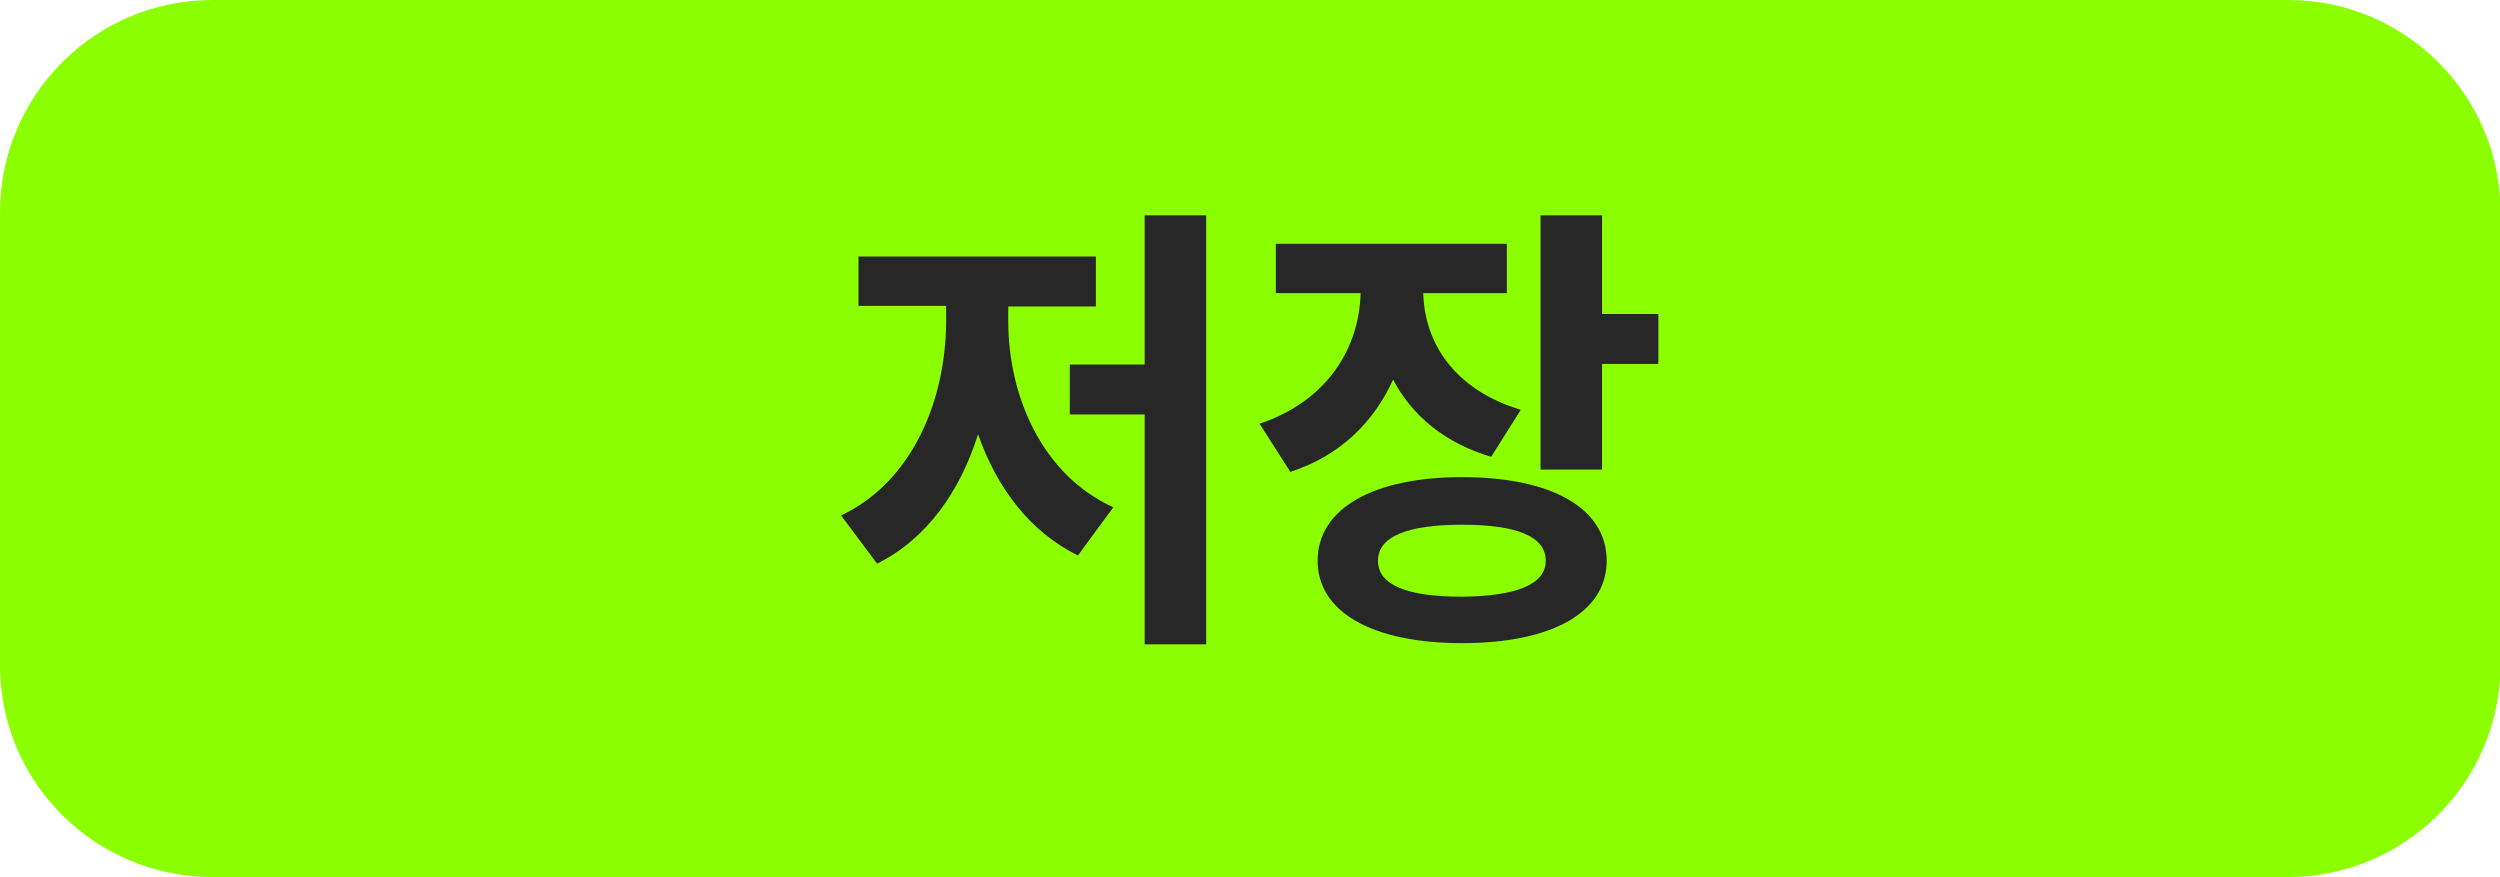 <?xml version="1.0" encoding="utf-8"?>
<!-- Generator: Adobe Illustrator 24.3.0, SVG Export Plug-In . SVG Version: 6.00 Build 0)  -->
<svg version="1.1" id="Layer_1" xmlns="http://www.w3.org/2000/svg" xmlns:xlink="http://www.w3.org/1999/xlink" x="0px" y="0px"
	 viewBox="0 0 43.07 15.11" style="enable-background:new 0 0 43.07 15.11;" xml:space="preserve">
<style type="text/css">
	.st0{fill:#272727;}
	.st1{fill:#737373;stroke:#A3A3A3;stroke-width:0.25;stroke-miterlimit:10;}
	.st2{fill:#FFFFFF;}
	.st3{fill:#1B1B1B;stroke:#504F4F;stroke-width:0.25;stroke-miterlimit:10;}
	.st4{opacity:0.45;}
	.st5{fill:#706E6E;}
	.st6{fill:#8BFF00;}
</style>
<path class="st6" d="M39.41,15.11H3.66C1.64,15.11,0,13.48,0,11.46v-7.8C0,1.64,1.64,0,3.66,0h35.76c2.02,0,3.66,1.64,3.66,3.66v7.8
	C43.07,13.48,41.43,15.11,39.41,15.11z"/>
<g>
	<path class="st0" d="M17.37,5.53c0,1.29,0.58,2.65,1.81,3.21l-0.61,0.83c-0.83-0.41-1.4-1.17-1.72-2.09
		c-0.31,0.99-0.89,1.81-1.74,2.23l-0.62-0.83c1.23-0.58,1.81-1.99,1.81-3.36V5.27h-1.51V4.42h4.09v0.86h-1.51V5.53z M20.78,3.71
		v7.39h-1.06V7.14h-1.29V6.28h1.29V3.71H20.78z"/>
	<path class="st0" d="M25.69,7.87C24.88,7.63,24.32,7.15,24,6.54c-0.33,0.73-0.91,1.31-1.77,1.59L21.7,7.3
		c1.19-0.4,1.72-1.33,1.74-2.25h-1.46V4.2h3.98v0.85h-1.44c0.02,0.84,0.52,1.66,1.68,2.01L25.69,7.87z M27.68,9.66
		c0,0.9-0.96,1.42-2.49,1.42c-1.54,0-2.49-0.53-2.49-1.42c0-0.9,0.96-1.44,2.49-1.44C26.72,8.22,27.68,8.75,27.68,9.66z M26.63,9.66
		c0-0.42-0.5-0.62-1.44-0.62c-0.94,0-1.45,0.2-1.45,0.62c0,0.42,0.5,0.62,1.45,0.62C26.12,10.27,26.63,10.07,26.63,9.66z
		 M28.57,5.41v0.86H27.6v1.82h-1.06V3.71h1.06v1.7H28.57z"/>
</g>
</svg>
